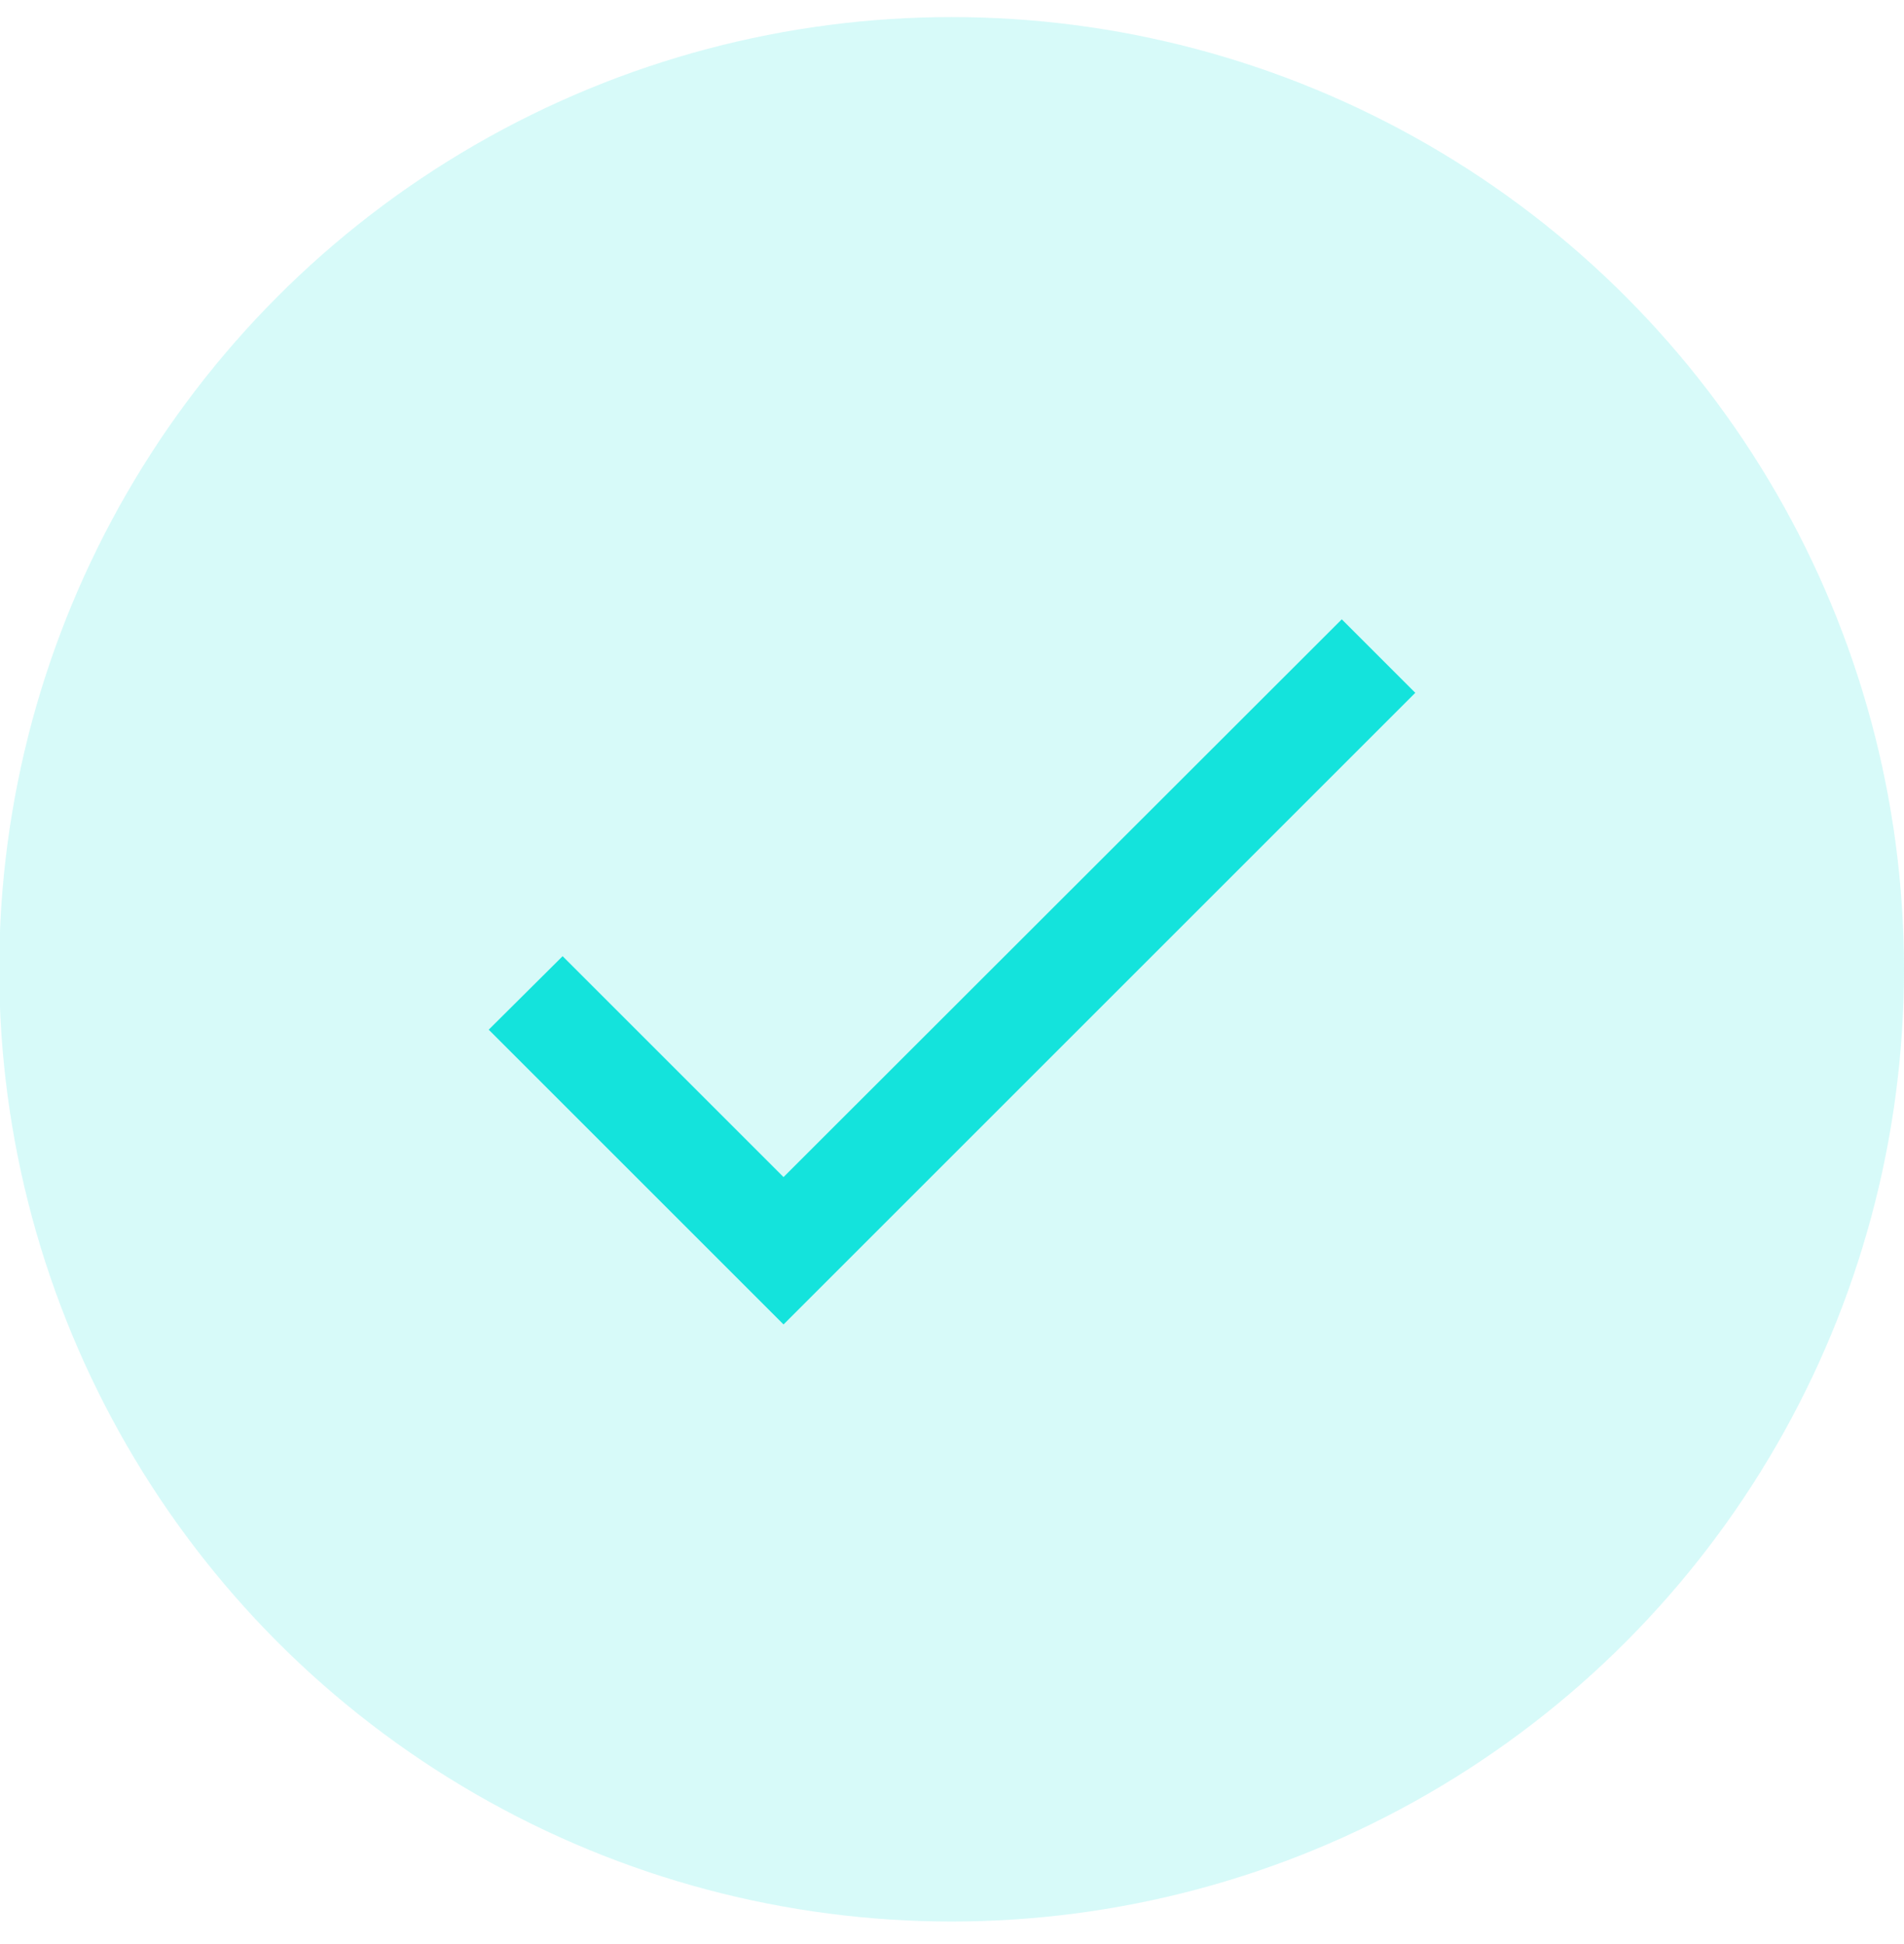 <?xml version="1.0" encoding="utf-8"?>
<!-- Generator: Adobe Illustrator 26.0.2, SVG Export Plug-In . SVG Version: 6.00 Build 0)  -->
<svg version="1.1" id="Layer_1" xmlns="http://www.w3.org/2000/svg" xmlns:xlink="http://www.w3.org/1999/xlink" x="0px" y="0px"
	 viewBox="0 0 479.2 489.3" style="enable-background:new 0 0 479.2 489.3;" xml:space="preserve">
<style type="text/css">
	.st0{opacity:0.17;fill:#14E3DC;}
	.st1{fill:#14E3DC;}
</style>
<circle class="st0" cx="239.5" cy="244" r="239.7"/>
<path class="st1" d="M197.2,296.3l-55.6-55.6L123,259.2l74.2,74.2l159-159l-18.5-18.5L197.2,296.3z"/>
</svg>
